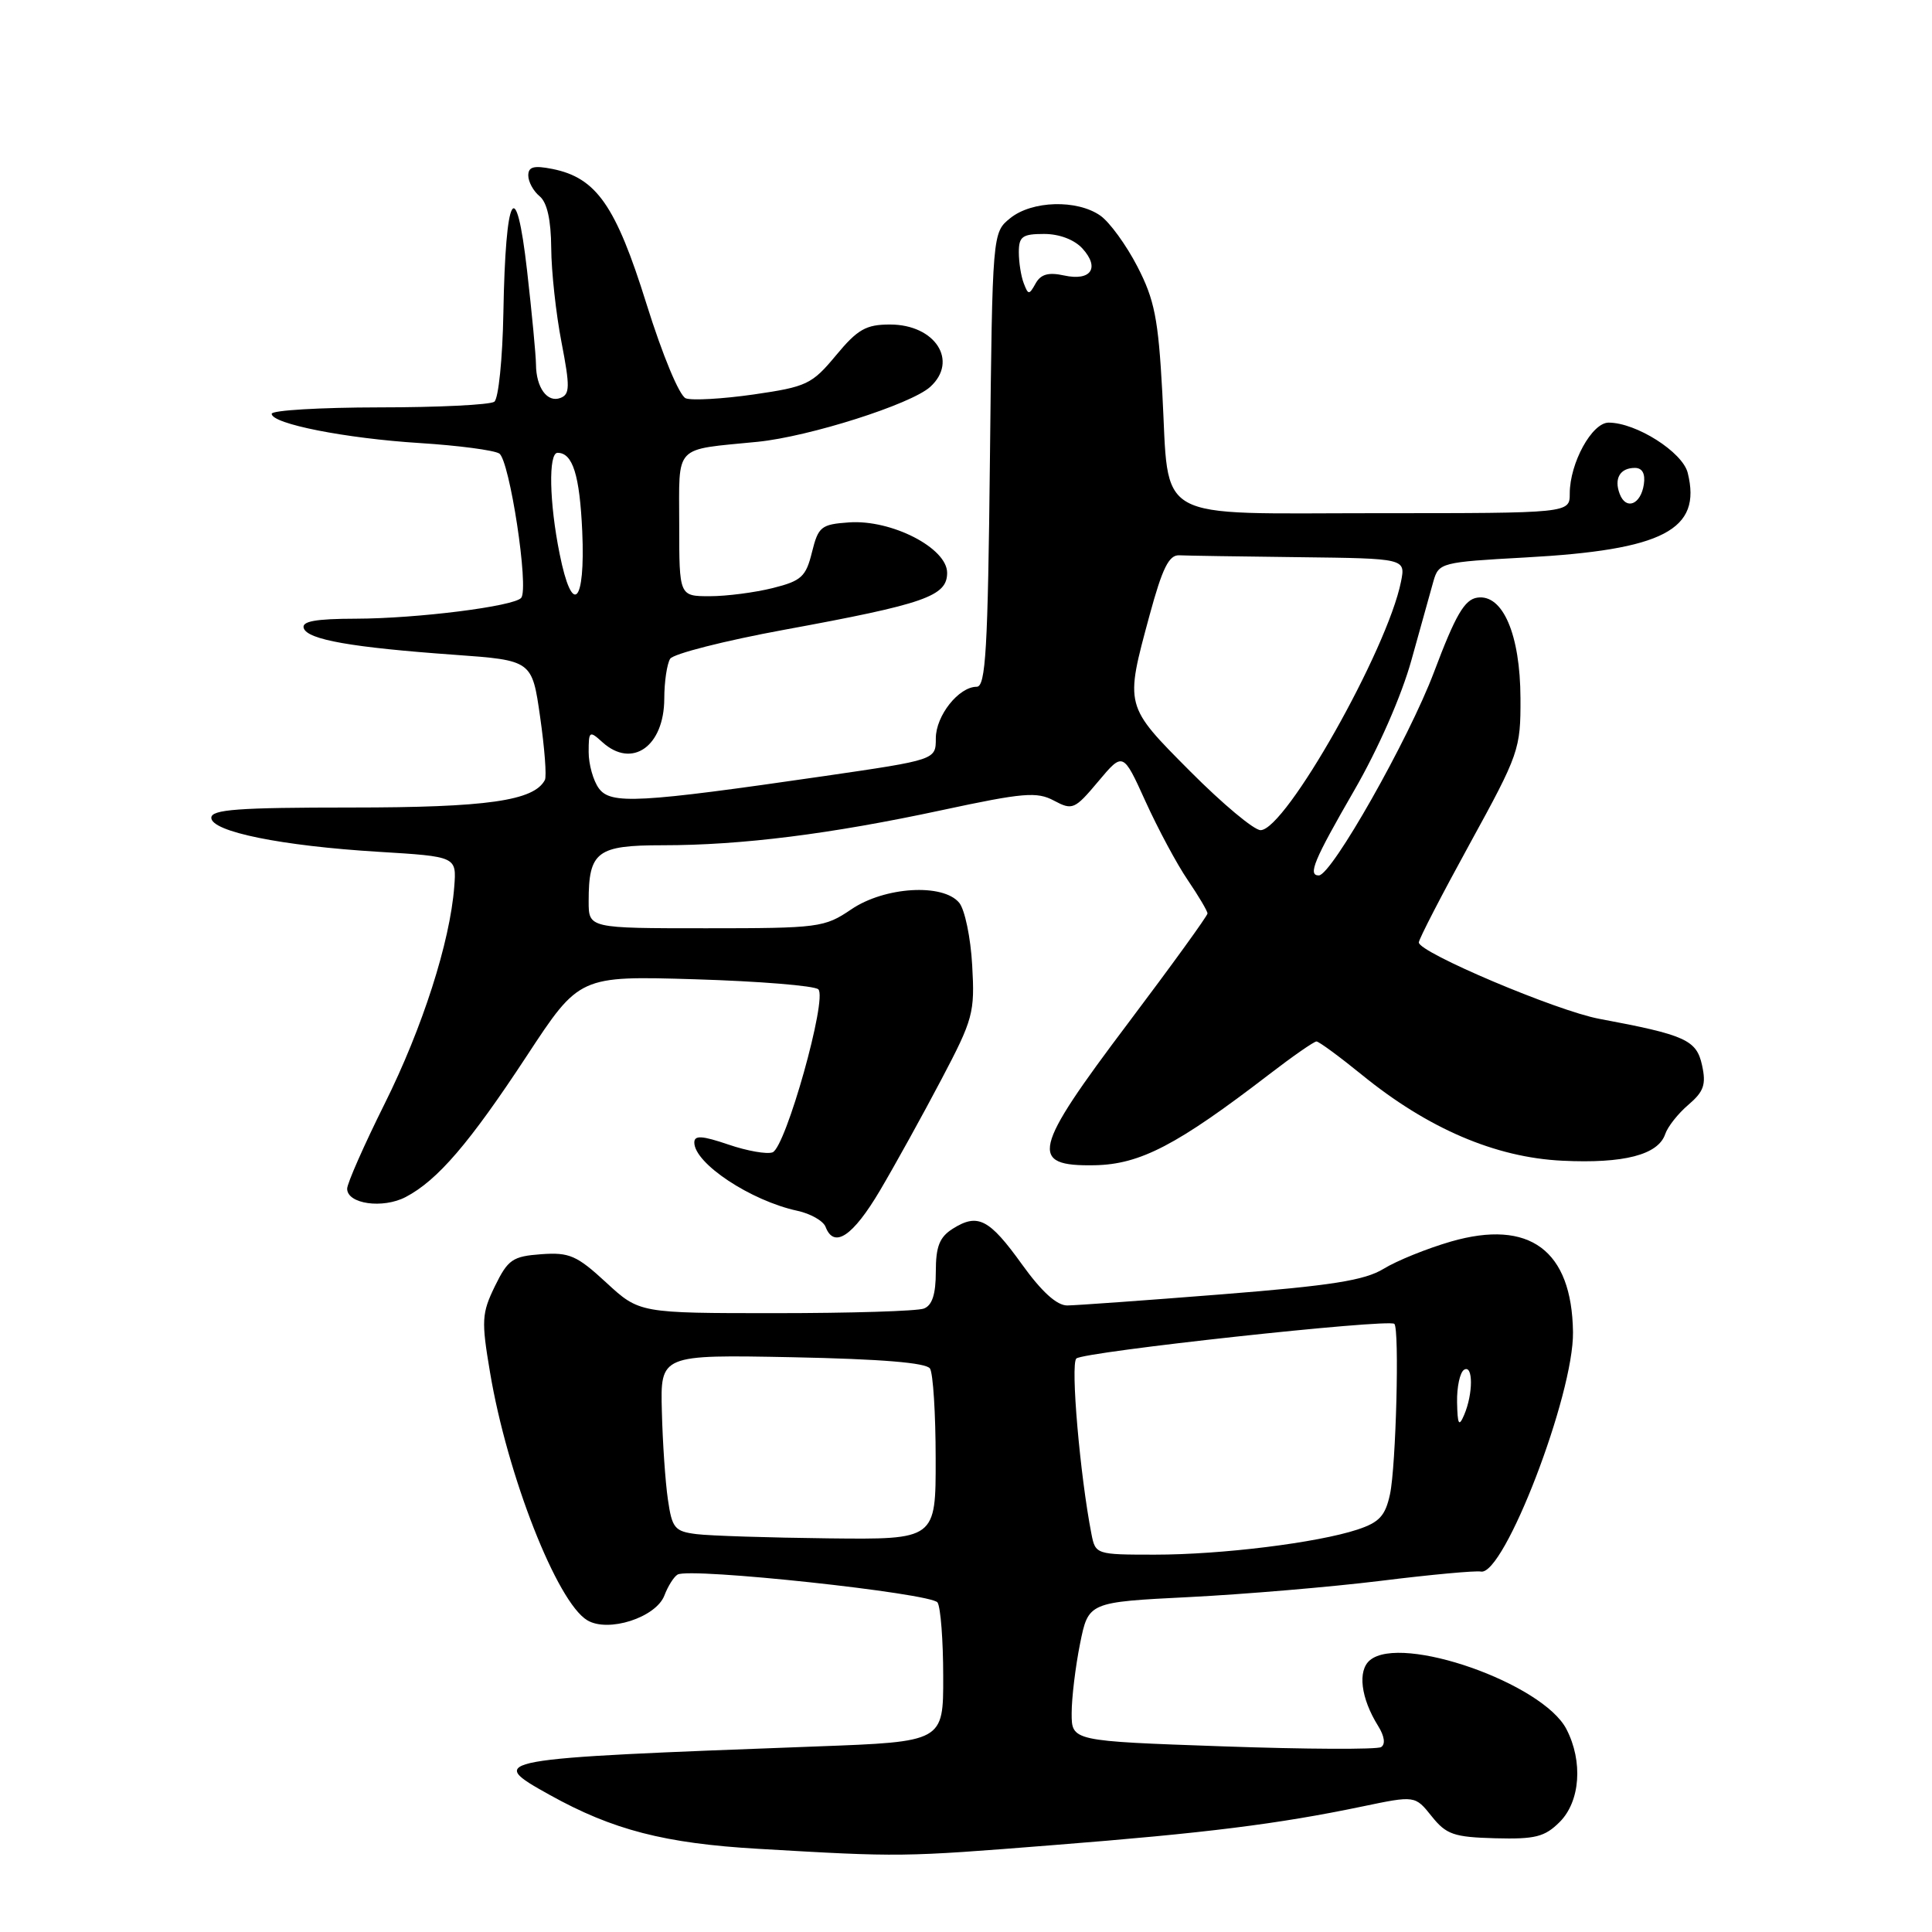 <?xml version="1.0" encoding="UTF-8" standalone="no"?>
<!DOCTYPE svg PUBLIC "-//W3C//DTD SVG 1.1//EN" "http://www.w3.org/Graphics/SVG/1.1/DTD/svg11.dtd" >
<svg xmlns="http://www.w3.org/2000/svg" xmlns:xlink="http://www.w3.org/1999/xlink" version="1.1" viewBox="0 0 256 256">
 <g >
 <path fill="currentColor"
d=" M 139.51 244.49 C 159.80 242.89 169.33 241.70 180.50 239.37 C 187.50 237.91 187.50 237.91 189.70 240.66 C 191.64 243.09 192.64 243.43 198.13 243.58 C 203.43 243.72 204.69 243.40 206.67 241.42 C 209.39 238.70 209.78 233.40 207.56 229.12 C 204.43 223.06 185.73 216.49 181.53 219.98 C 179.86 221.36 180.31 225.01 182.61 228.70 C 183.46 230.06 183.60 231.13 183.00 231.50 C 182.46 231.83 173.02 231.79 162.01 231.40 C 142.00 230.70 142.00 230.70 142.00 227.02 C 142.00 224.99 142.50 220.85 143.11 217.81 C 144.22 212.29 144.22 212.29 157.58 211.62 C 164.93 211.25 176.35 210.28 182.95 209.47 C 189.54 208.65 195.52 208.10 196.22 208.24 C 199.28 208.86 208.55 184.79 208.43 176.50 C 208.28 165.66 202.68 161.51 192.26 164.51 C 189.09 165.43 185.08 167.05 183.34 168.12 C 180.82 169.66 176.46 170.35 161.84 171.51 C 151.75 172.31 142.57 172.97 141.42 172.98 C 140.04 172.99 138.03 171.17 135.42 167.54 C 131.08 161.50 129.57 160.72 126.25 162.81 C 124.49 163.92 124.00 165.16 124.00 168.51 C 124.00 171.49 123.52 172.97 122.42 173.39 C 121.55 173.73 112.71 174.00 102.78 174.00 C 84.72 174.00 84.72 174.00 80.32 169.94 C 76.43 166.35 75.44 165.92 71.71 166.19 C 67.92 166.47 67.31 166.89 65.58 170.42 C 63.83 174.02 63.77 174.98 64.93 181.84 C 67.22 195.51 73.80 212.28 77.81 214.69 C 80.59 216.37 86.92 214.33 88.04 211.40 C 88.50 210.19 89.28 208.94 89.78 208.64 C 91.37 207.66 123.45 211.11 124.23 212.34 C 124.64 212.98 124.98 217.39 124.98 222.14 C 125.00 230.79 125.00 230.79 108.25 231.41 C 64.67 233.04 64.33 233.10 72.83 237.83 C 81.19 242.48 88.07 244.26 100.50 244.98 C 119.37 246.08 119.49 246.08 139.51 244.49 Z  M 116.60 157.75 C 118.63 154.31 122.29 147.69 124.74 143.03 C 128.95 135.04 129.18 134.19 128.82 127.91 C 128.62 124.24 127.84 120.52 127.10 119.62 C 124.94 117.02 117.21 117.49 112.79 120.50 C 109.25 122.90 108.50 123.00 93.55 123.00 C 78.00 123.00 78.00 123.00 78.00 119.43 C 78.00 112.83 79.10 112.00 87.81 112.00 C 98.27 112.00 110.05 110.52 124.80 107.35 C 135.61 105.03 137.40 104.88 139.66 106.09 C 142.10 107.39 142.40 107.27 145.52 103.55 C 148.81 99.63 148.81 99.63 151.79 106.20 C 153.43 109.81 155.94 114.50 157.38 116.61 C 158.82 118.73 160.00 120.72 160.00 121.04 C 160.00 121.35 155.27 127.89 149.49 135.56 C 136.78 152.42 136.28 154.56 145.07 154.40 C 151.08 154.28 155.96 151.74 168.17 142.36 C 171.29 139.96 174.11 138.00 174.44 138.00 C 174.76 138.00 177.47 139.99 180.46 142.42 C 189.19 149.53 198.13 153.37 207.00 153.80 C 215.17 154.20 219.72 153.02 220.65 150.27 C 220.98 149.29 222.36 147.54 223.73 146.38 C 225.77 144.63 226.09 143.70 225.53 141.15 C 224.80 137.79 223.32 137.13 211.91 135.00 C 206.28 133.95 188.00 126.21 188.00 124.88 C 188.00 124.45 191.04 118.57 194.75 111.81 C 201.29 99.89 201.50 99.28 201.47 92.50 C 201.44 84.08 199.13 78.69 195.75 79.19 C 194.06 79.44 192.87 81.47 190.02 89.04 C 186.67 97.93 176.44 115.99 174.75 116.00 C 173.26 116.00 174.09 114.00 179.42 104.77 C 182.63 99.22 185.73 92.15 187.03 87.44 C 188.24 83.07 189.55 78.38 189.94 77.00 C 190.64 74.57 190.99 74.48 202.08 73.87 C 220.42 72.87 225.52 70.21 223.63 62.65 C 222.94 59.90 216.80 56.00 213.15 56.00 C 210.94 56.00 208.00 61.36 208.00 65.40 C 208.00 68.00 208.00 68.00 182.54 68.00 C 152.36 68.00 154.97 69.46 154.01 52.00 C 153.48 42.24 152.98 39.71 150.71 35.32 C 149.24 32.47 147.03 29.43 145.80 28.57 C 142.71 26.41 136.74 26.58 133.86 28.91 C 131.50 30.82 131.50 30.82 131.17 60.91 C 130.90 86.10 130.61 91.00 129.42 91.00 C 127.04 91.00 124.00 94.83 124.00 97.84 C 124.00 100.68 124.00 100.68 109.25 102.83 C 84.58 106.41 80.92 106.61 79.35 104.46 C 78.61 103.45 78.00 101.28 78.00 99.65 C 78.00 96.85 78.10 96.78 79.83 98.35 C 83.75 101.89 87.99 98.91 88.02 92.60 C 88.02 90.34 88.38 87.96 88.80 87.29 C 89.22 86.63 96.02 84.90 103.90 83.45 C 122.59 80.02 125.50 79.00 125.50 75.90 C 125.50 72.61 118.12 68.82 112.50 69.22 C 108.80 69.48 108.43 69.78 107.59 73.17 C 106.79 76.42 106.19 76.97 102.40 77.92 C 100.04 78.51 96.29 79.00 94.06 79.00 C 90.00 79.00 90.00 79.00 90.00 69.52 C 90.00 58.75 89.14 59.66 100.40 58.54 C 107.25 57.85 120.70 53.57 123.25 51.27 C 127.04 47.84 123.93 43.00 117.93 43.00 C 114.75 43.00 113.64 43.63 110.77 47.09 C 107.58 50.93 106.89 51.25 99.86 52.27 C 95.73 52.86 91.68 53.09 90.87 52.78 C 90.03 52.46 87.80 47.11 85.66 40.26 C 81.60 27.25 79.03 23.56 73.21 22.39 C 70.74 21.90 70.00 22.09 70.00 23.25 C 70.00 24.08 70.67 25.32 71.50 26.00 C 72.50 26.83 73.01 29.13 73.04 32.87 C 73.06 35.97 73.67 41.58 74.40 45.34 C 75.54 51.25 75.52 52.25 74.26 52.73 C 72.52 53.40 71.04 51.36 71.02 48.29 C 71.01 47.07 70.48 41.47 69.84 35.86 C 68.37 22.95 66.98 25.44 66.70 41.48 C 66.59 47.54 66.05 52.83 65.50 53.23 C 64.95 53.64 58.09 53.98 50.25 53.98 C 42.41 53.99 36.00 54.37 36.00 54.83 C 36.00 56.16 45.77 58.09 55.67 58.71 C 60.72 59.03 65.43 59.65 66.15 60.09 C 67.52 60.94 70.12 77.96 69.06 79.22 C 68.12 80.34 55.30 81.96 47.17 81.98 C 41.78 81.99 39.94 82.33 40.25 83.24 C 40.75 84.76 46.62 85.79 60.19 86.76 C 70.50 87.50 70.50 87.50 71.57 95.00 C 72.16 99.12 72.45 102.88 72.20 103.35 C 70.76 106.11 64.52 107.00 46.53 107.00 C 31.55 107.00 28.00 107.26 28.00 108.36 C 28.00 110.20 37.29 112.09 50.19 112.87 C 60.50 113.50 60.50 113.50 60.19 117.50 C 59.63 124.82 55.98 136.20 50.96 146.27 C 48.23 151.75 46.00 156.81 46.00 157.51 C 46.00 159.53 50.72 160.20 53.76 158.61 C 57.98 156.40 62.21 151.47 69.81 139.90 C 76.77 129.30 76.77 129.30 92.13 129.76 C 100.59 130.02 107.92 130.61 108.43 131.09 C 109.67 132.25 104.12 152.02 102.37 152.69 C 101.64 152.97 99.00 152.51 96.52 151.66 C 93.02 150.47 92.00 150.41 92.00 151.39 C 92.00 154.15 99.48 159.11 105.67 160.44 C 107.41 160.82 109.08 161.77 109.39 162.56 C 110.51 165.49 113.00 163.83 116.60 157.75 Z  M 144.62 203.25 C 143.11 195.52 141.83 180.77 142.62 180.01 C 143.54 179.12 184.05 174.71 184.76 175.42 C 185.45 176.11 184.98 194.28 184.18 198.00 C 183.56 200.86 182.77 201.72 179.86 202.68 C 174.53 204.43 161.88 206.00 153.01 206.00 C 145.24 206.00 145.15 205.97 144.62 203.25 Z  M 92.30 203.28 C 89.40 202.92 89.05 202.50 88.50 198.69 C 88.16 196.39 87.80 191.12 87.70 187.00 C 87.50 179.50 87.50 179.50 105.00 179.84 C 116.80 180.08 122.74 180.57 123.23 181.34 C 123.64 181.98 123.98 187.34 123.98 193.25 C 124.00 204.00 124.00 204.00 109.75 203.84 C 101.91 203.75 94.06 203.50 92.30 203.28 Z  M 193.07 185.81 C 193.03 183.78 193.45 181.84 194.00 181.50 C 195.21 180.75 195.21 184.69 194.00 187.50 C 193.31 189.11 193.13 188.78 193.07 185.81 Z  M 157.73 102.23 C 148.98 93.43 149.04 93.65 152.33 81.50 C 154.02 75.28 154.89 73.52 156.25 73.58 C 157.21 73.63 164.36 73.74 172.12 73.83 C 186.25 74.00 186.25 74.00 185.64 77.07 C 183.83 86.12 170.33 110.00 167.03 110.00 C 166.16 110.00 161.98 106.50 157.73 102.23 Z  M 74.15 73.37 C 72.78 66.59 72.65 60.00 73.88 60.00 C 75.89 60.00 76.81 62.94 77.15 70.41 C 77.58 80.07 75.83 81.78 74.15 73.37 Z  M 214.62 65.45 C 213.84 63.41 214.66 62.00 216.63 62.00 C 217.61 62.00 218.03 62.76 217.82 64.17 C 217.42 66.86 215.46 67.65 214.62 65.45 Z  M 135.65 37.53 C 135.29 36.60 135.00 34.75 135.00 33.42 C 135.00 31.34 135.47 31.00 138.35 31.00 C 140.38 31.00 142.37 31.76 143.44 32.94 C 145.77 35.51 144.55 37.28 140.99 36.50 C 138.94 36.05 137.91 36.33 137.23 37.55 C 136.36 39.11 136.25 39.10 135.65 37.53 Z "/>
</g>
</svg>